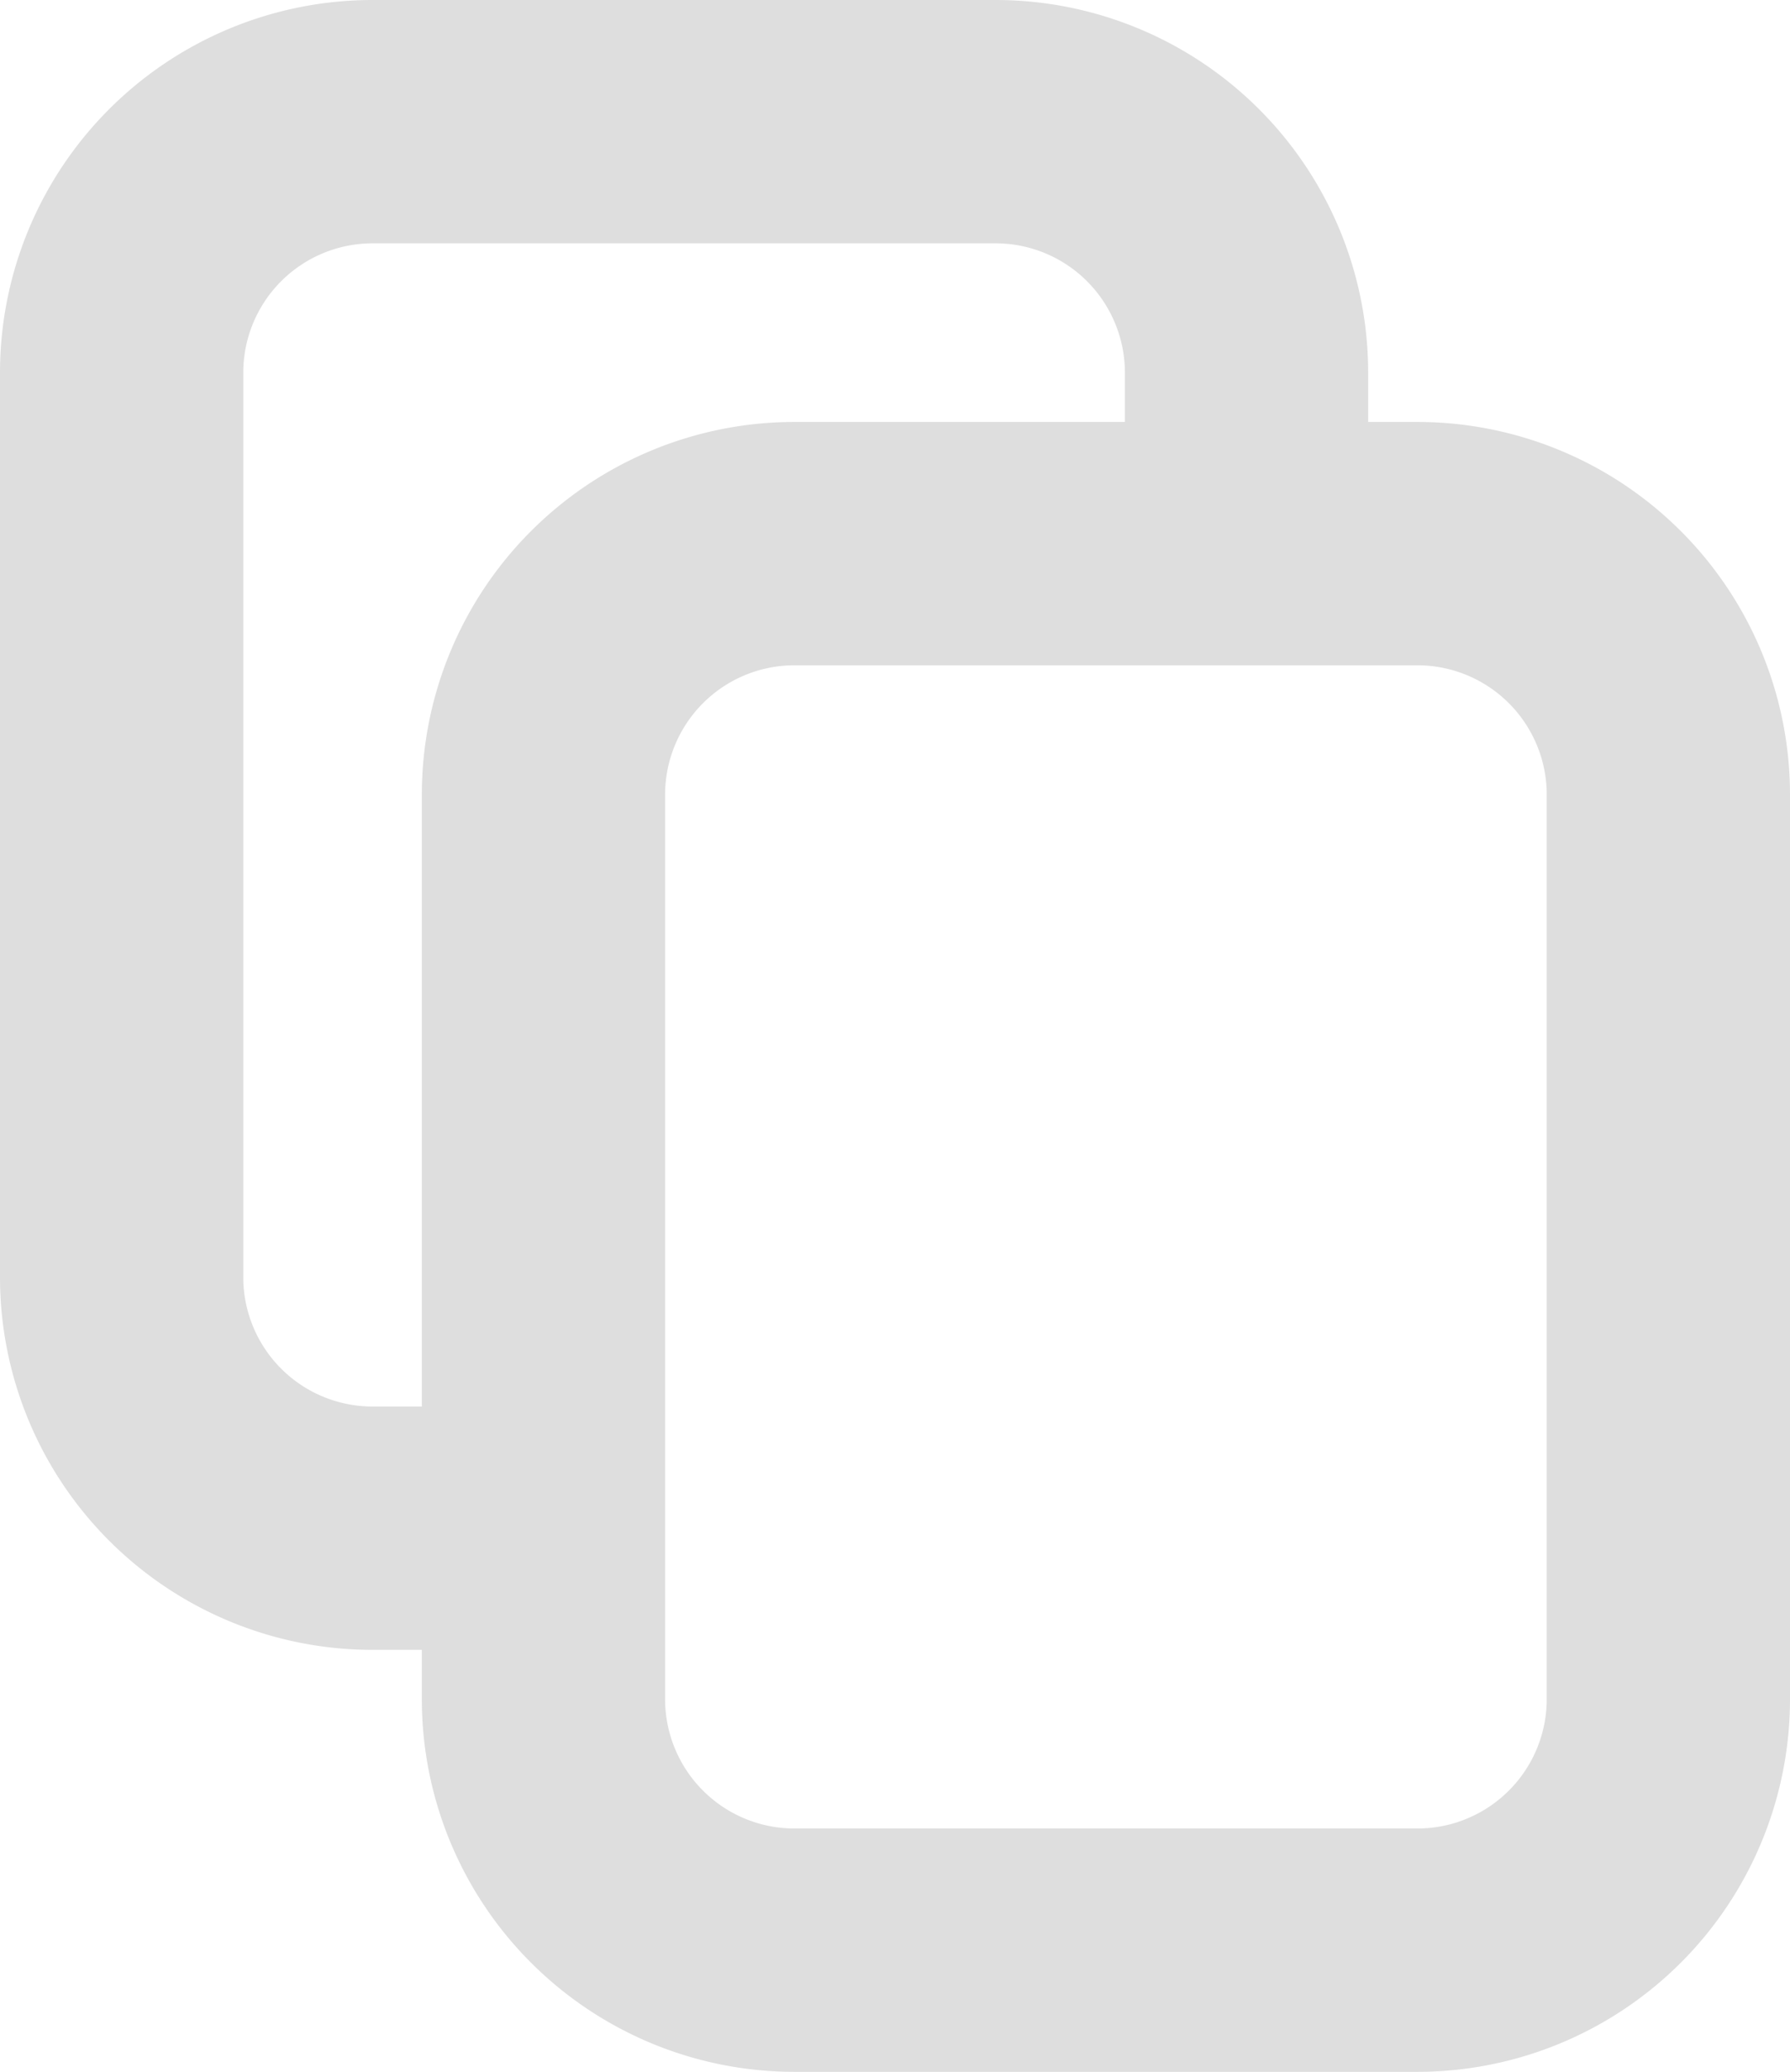 <svg xmlns="http://www.w3.org/2000/svg" viewBox="0 0 12.73 14.73"><defs><style>.cls-1{fill:#dedede;}</style></defs><title>copy</title><g id="Layer_2" data-name="Layer 2"><g id="Layer_1-2" data-name="Layer 1"><path class="cls-1" d="M10.08,3H9.73V2.65A2.65,2.65,0,0,0,7.08,0H2.65A2.65,2.65,0,0,0,0,2.65V9.08a2.65,2.65,0,0,0,2.65,2.65H3v.35a2.65,2.65,0,0,0,2.65,2.65h4.43a2.65,2.65,0,0,0,2.65-2.65V5.65A2.65,2.65,0,0,0,10.08,3ZM2.65,10a.92.92,0,0,1-.92-.92V2.65a.92.92,0,0,1,.92-.92H7.08A.92.92,0,0,1,8,2.65V3H5.65A2.65,2.65,0,0,0,3,5.65V10ZM11,12.08a.92.92,0,0,1-.92.92H5.65a.92.92,0,0,1-.92-.92V5.65a.92.92,0,0,1,.92-.92h4.43a.92.92,0,0,1,.92.92Z"/></g></g></svg>
